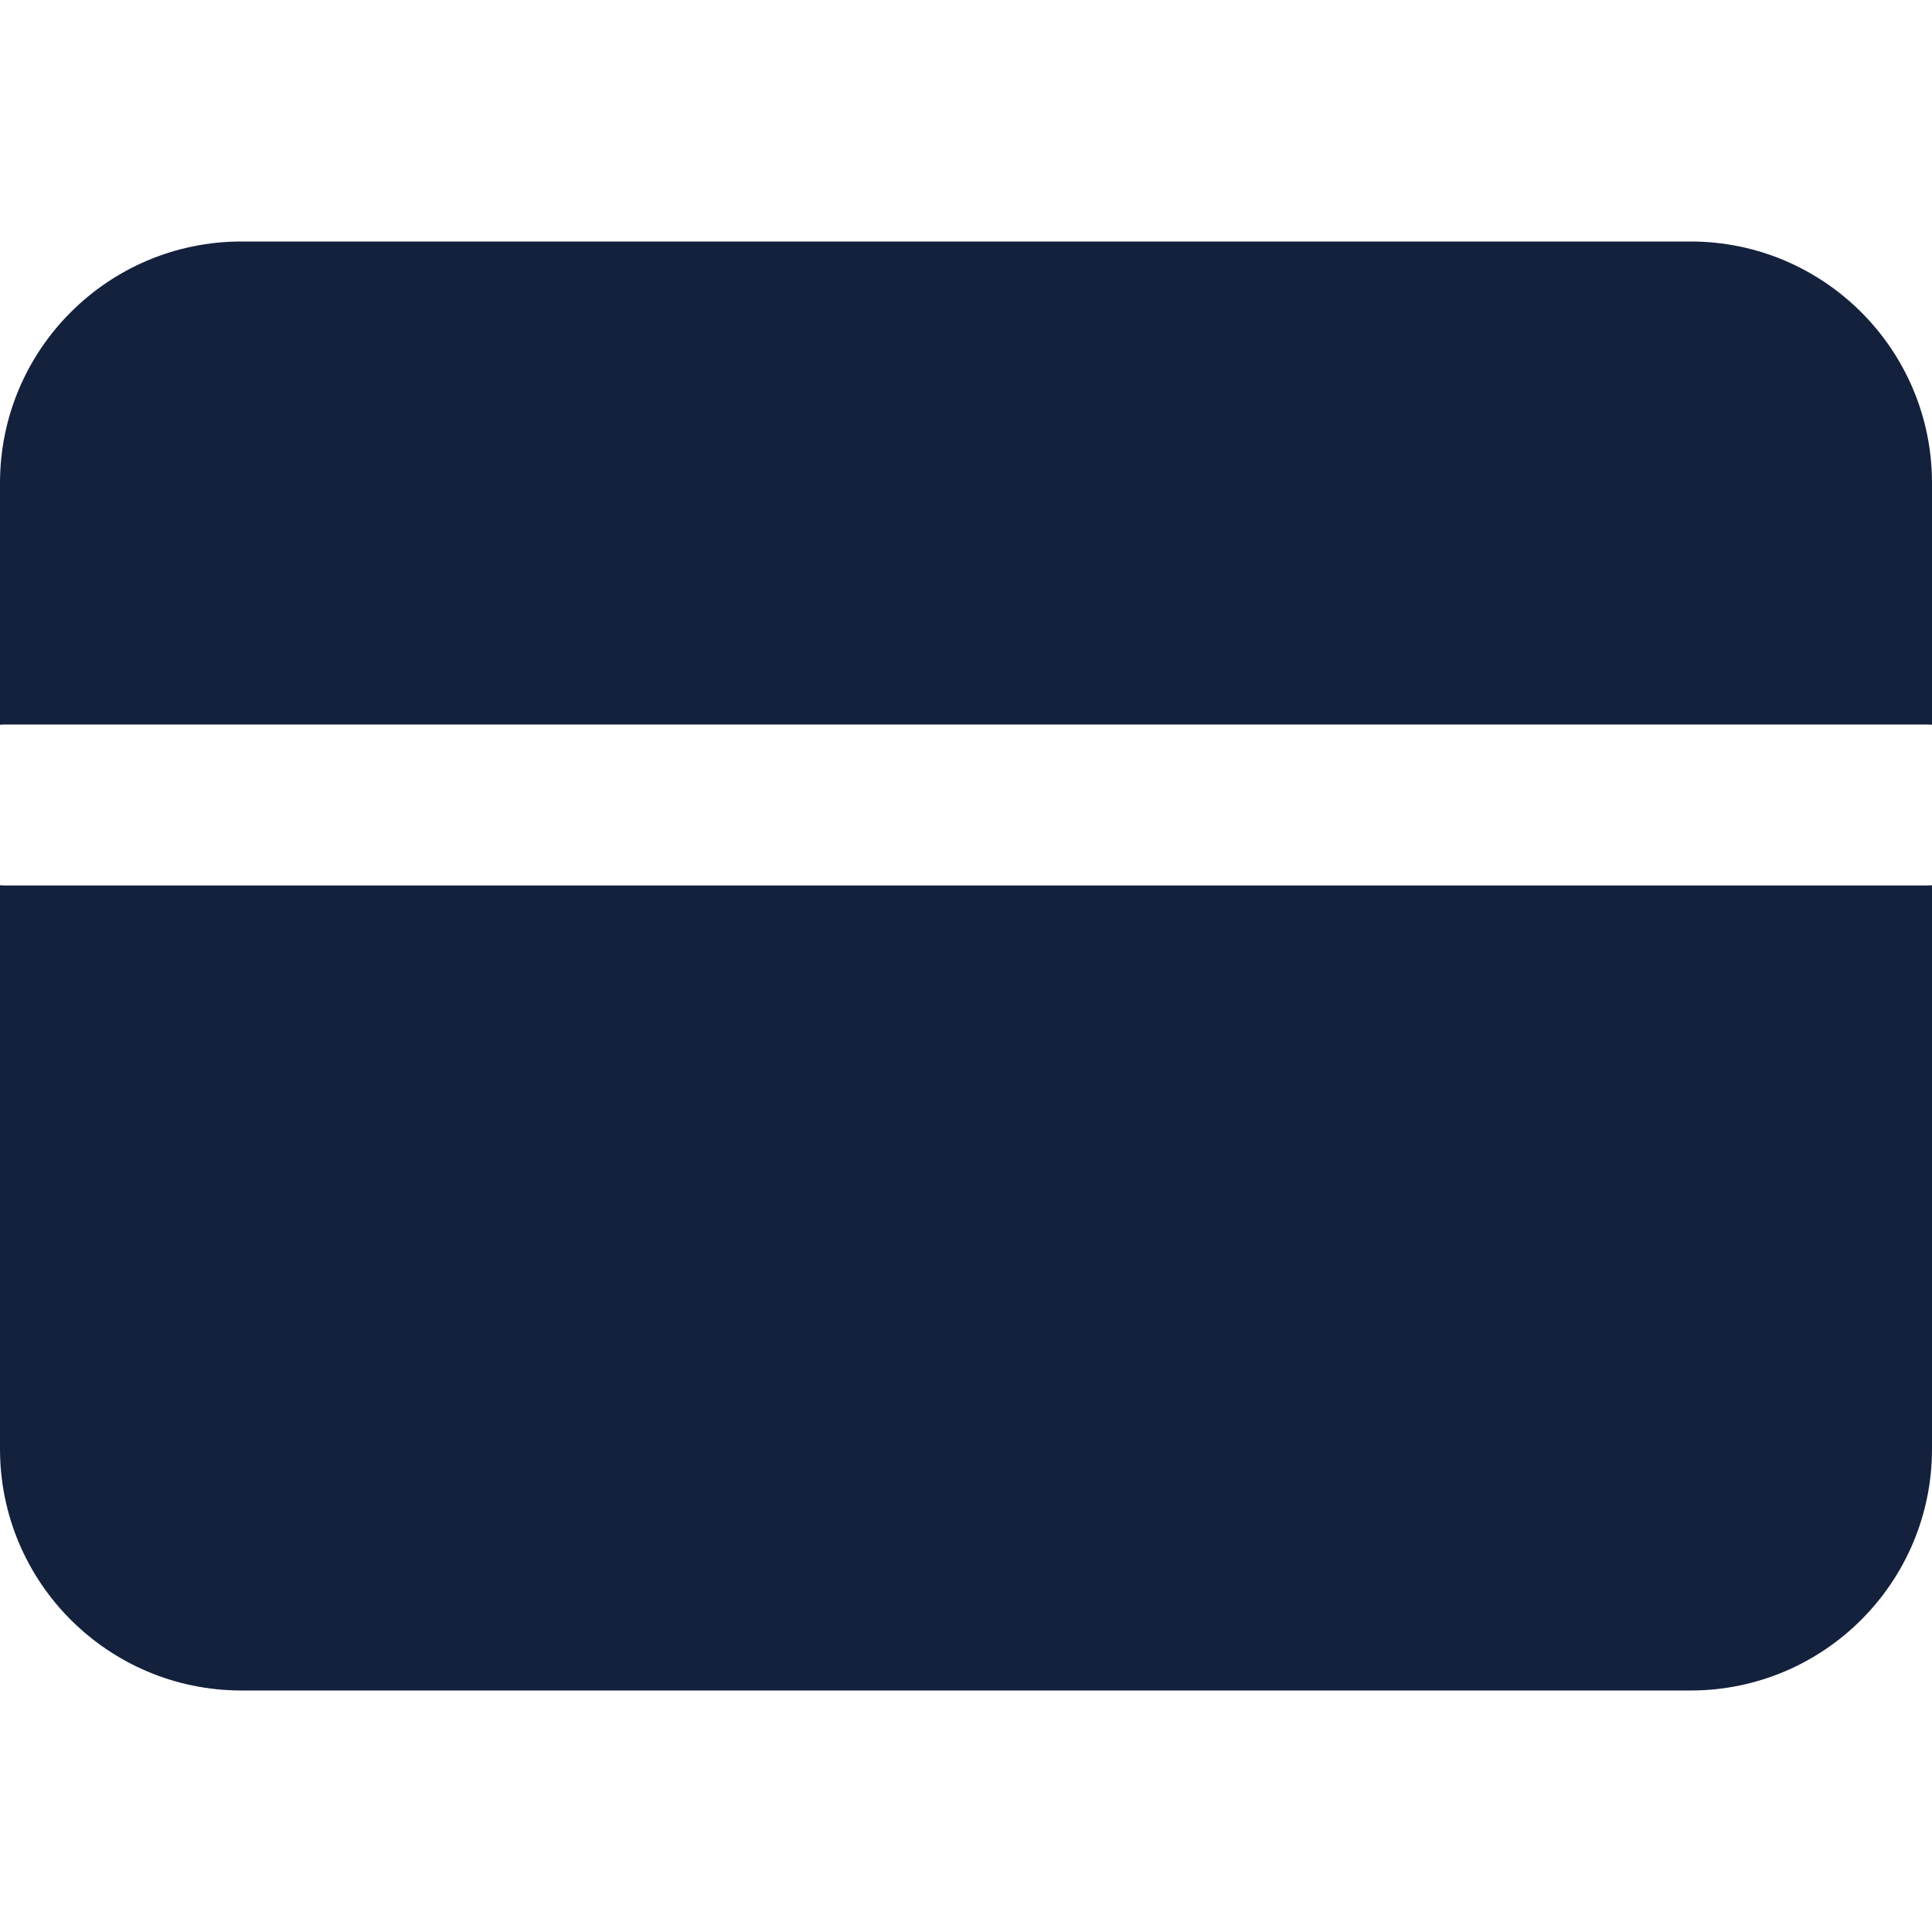 <svg width="24" height="24" viewBox="0 0 24 24" fill="none" xmlns="http://www.w3.org/2000/svg">
<path d="M0 10.997V18C0 19.657 1.343 21 3 21H21C22.657 21 24 19.657 24 18V10.997C23.973 10.999 23.945 11 23.917 11H0.083C0.055 11 0.028 10.999 0 10.997Z" fill="#14213D"/>
<path d="M24 9.003V6C24 4.343 22.657 3 21 3H3C1.343 3 0 4.343 0 6V9.003C0.028 9.001 0.055 9 0.083 9H23.917C23.945 9 23.973 9.001 24 9.003Z" fill="#14213D"/>
</svg>
